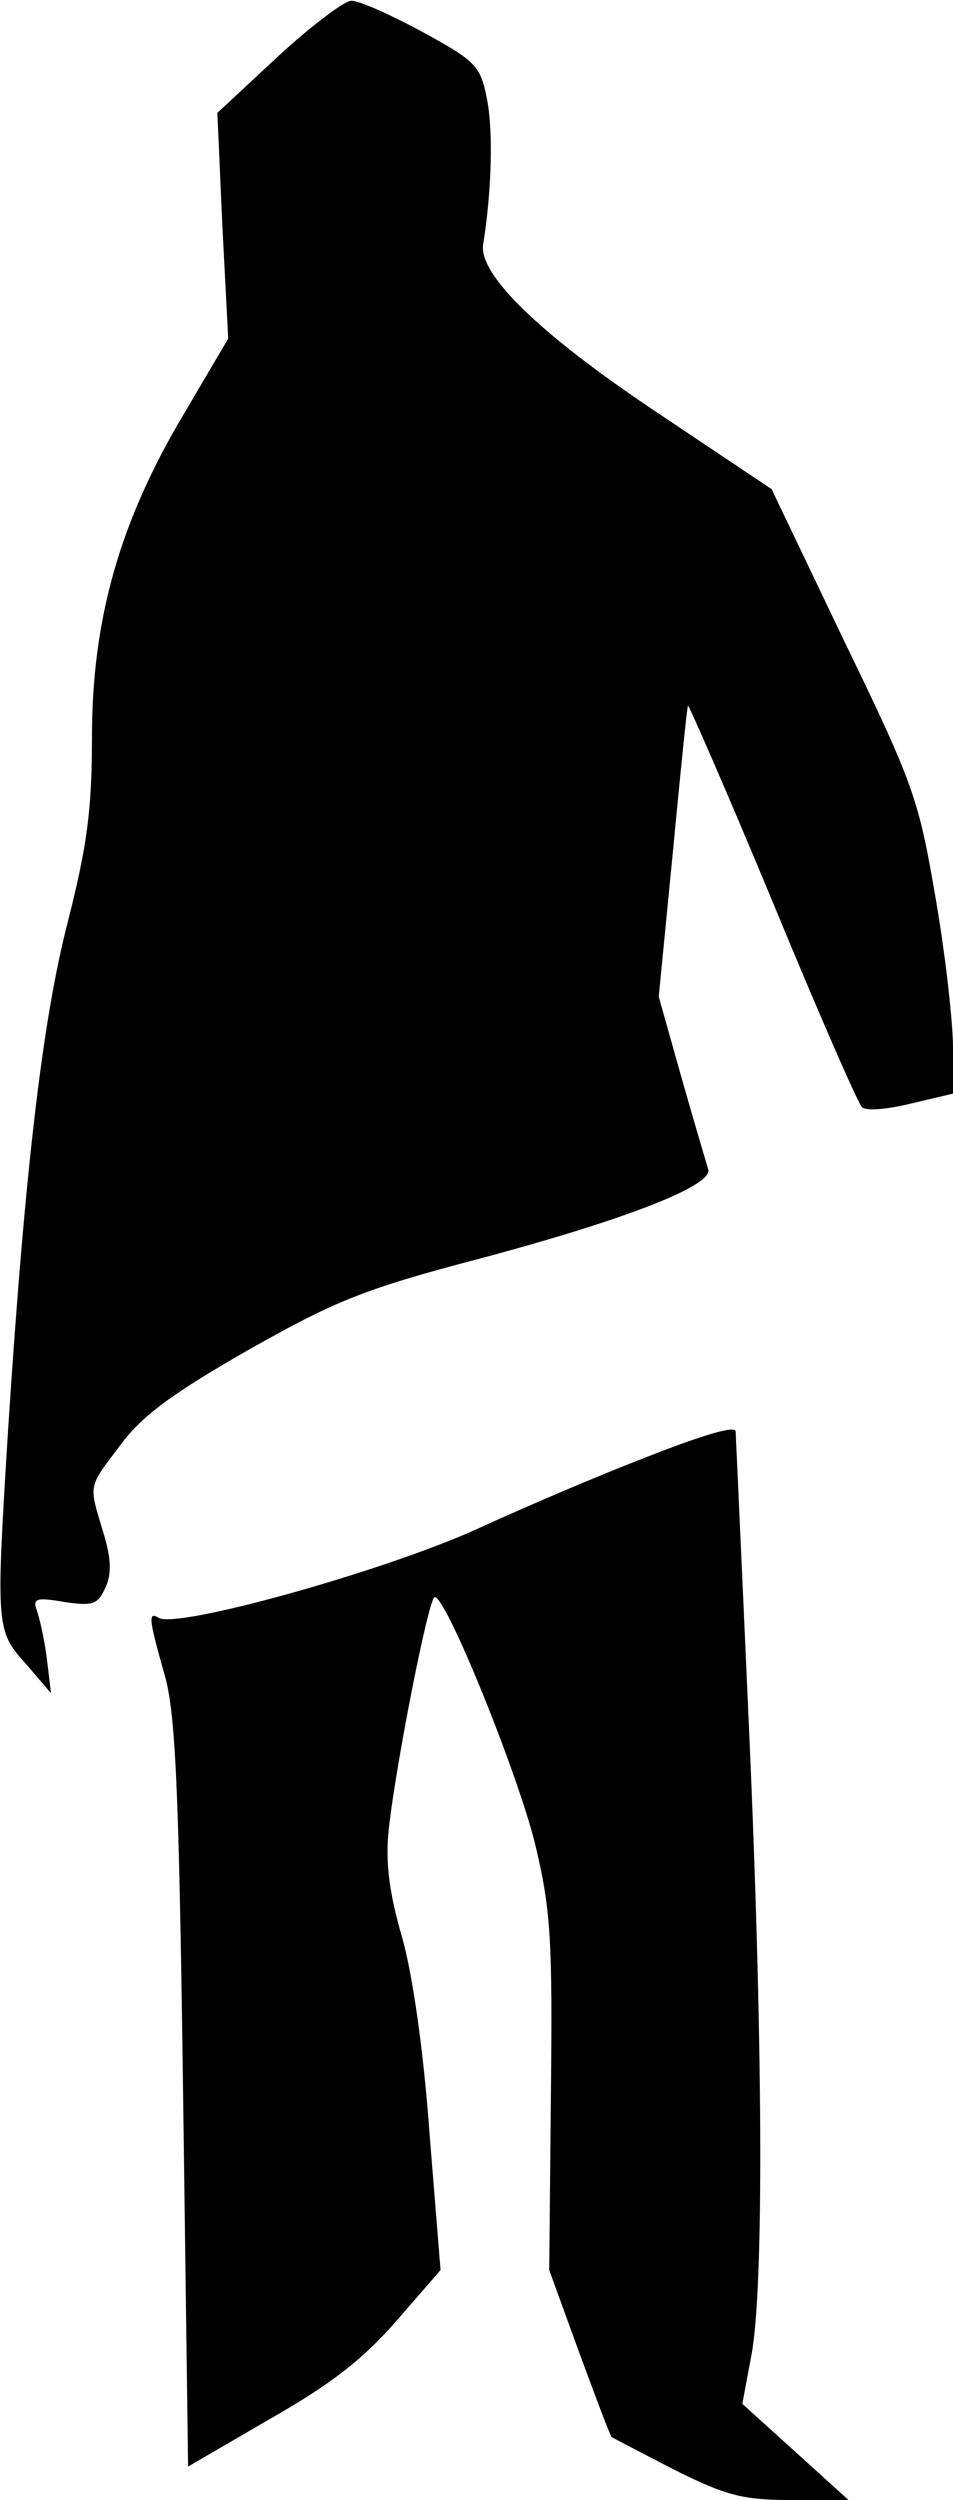 <?xml version="1.0" standalone="no"?>
<!DOCTYPE svg PUBLIC "-//W3C//DTD SVG 20010904//EN"
 "http://www.w3.org/TR/2001/REC-SVG-20010904/DTD/svg10.dtd">
<svg version="1.0" xmlns="http://www.w3.org/2000/svg"
 width="114pt" height="299pt" viewBox="0 0 114 299"
 preserveAspectRatio="xMidYMid meet">
<g transform="translate(0,299) scale(0.1,-0.1)"
fill="#000000" stroke="none">
<path fill="#000000" stroke="none" d="M332 2922 l-72 -67 6 -135 7 -135 -53
-90 c-77 -129 -110 -246 -110 -387 0 -88 -6 -130 -29 -221 -30 -116 -51 -295
-71 -602 -15 -242 -15 -245 21 -285 l30 -35 -5 42 c-3 23 -9 49 -12 57 -5 14
-1 16 33 10 34 -5 40 -3 49 17 8 17 7 36 -3 68 -17 57 -18 51 22 104 26 35 64
62 153 113 103 58 136 72 277 109 176 47 280 88 272 107 -2 7 -17 57 -32 110
l-27 96 17 174 c9 95 17 174 18 174 1 1 47 -104 101 -234 54 -131 102 -241
107 -246 4 -5 30 -3 58 4 l51 12 0 55 c0 30 -9 111 -21 180 -20 117 -26 135
-109 306 l-87 182 -139 93 c-139 93 -212 164 -206 200 10 62 12 133 5 171 -8
42 -12 47 -78 83 -39 21 -77 38 -85 37 -8 0 -48 -30 -88 -67z"/>
<path fill="#000000" stroke="none" d="M770 1246 c-47 -18 -137 -56 -200 -85
-113 -51 -358 -119 -380 -106 -13 8 -12 -1 6 -65 14 -45 18 -134 23 -502 l6
-448 98 57 c72 41 111 71 151 117 l53 61 -13 161 c-7 98 -20 191 -33 237 -16
55 -20 91 -16 129 9 81 48 278 55 278 14 0 99 -210 120 -295 19 -79 21 -115
19 -300 l-2 -210 36 -99 c20 -54 37 -100 39 -101 2 -1 36 -19 75 -39 62 -31
82 -36 140 -36 l68 0 -64 58 -63 57 11 59 c15 81 14 376 -4 771 -8 182 -15
331 -15 333 0 7 -34 -2 -110 -32z"/>
</g>
</svg>
